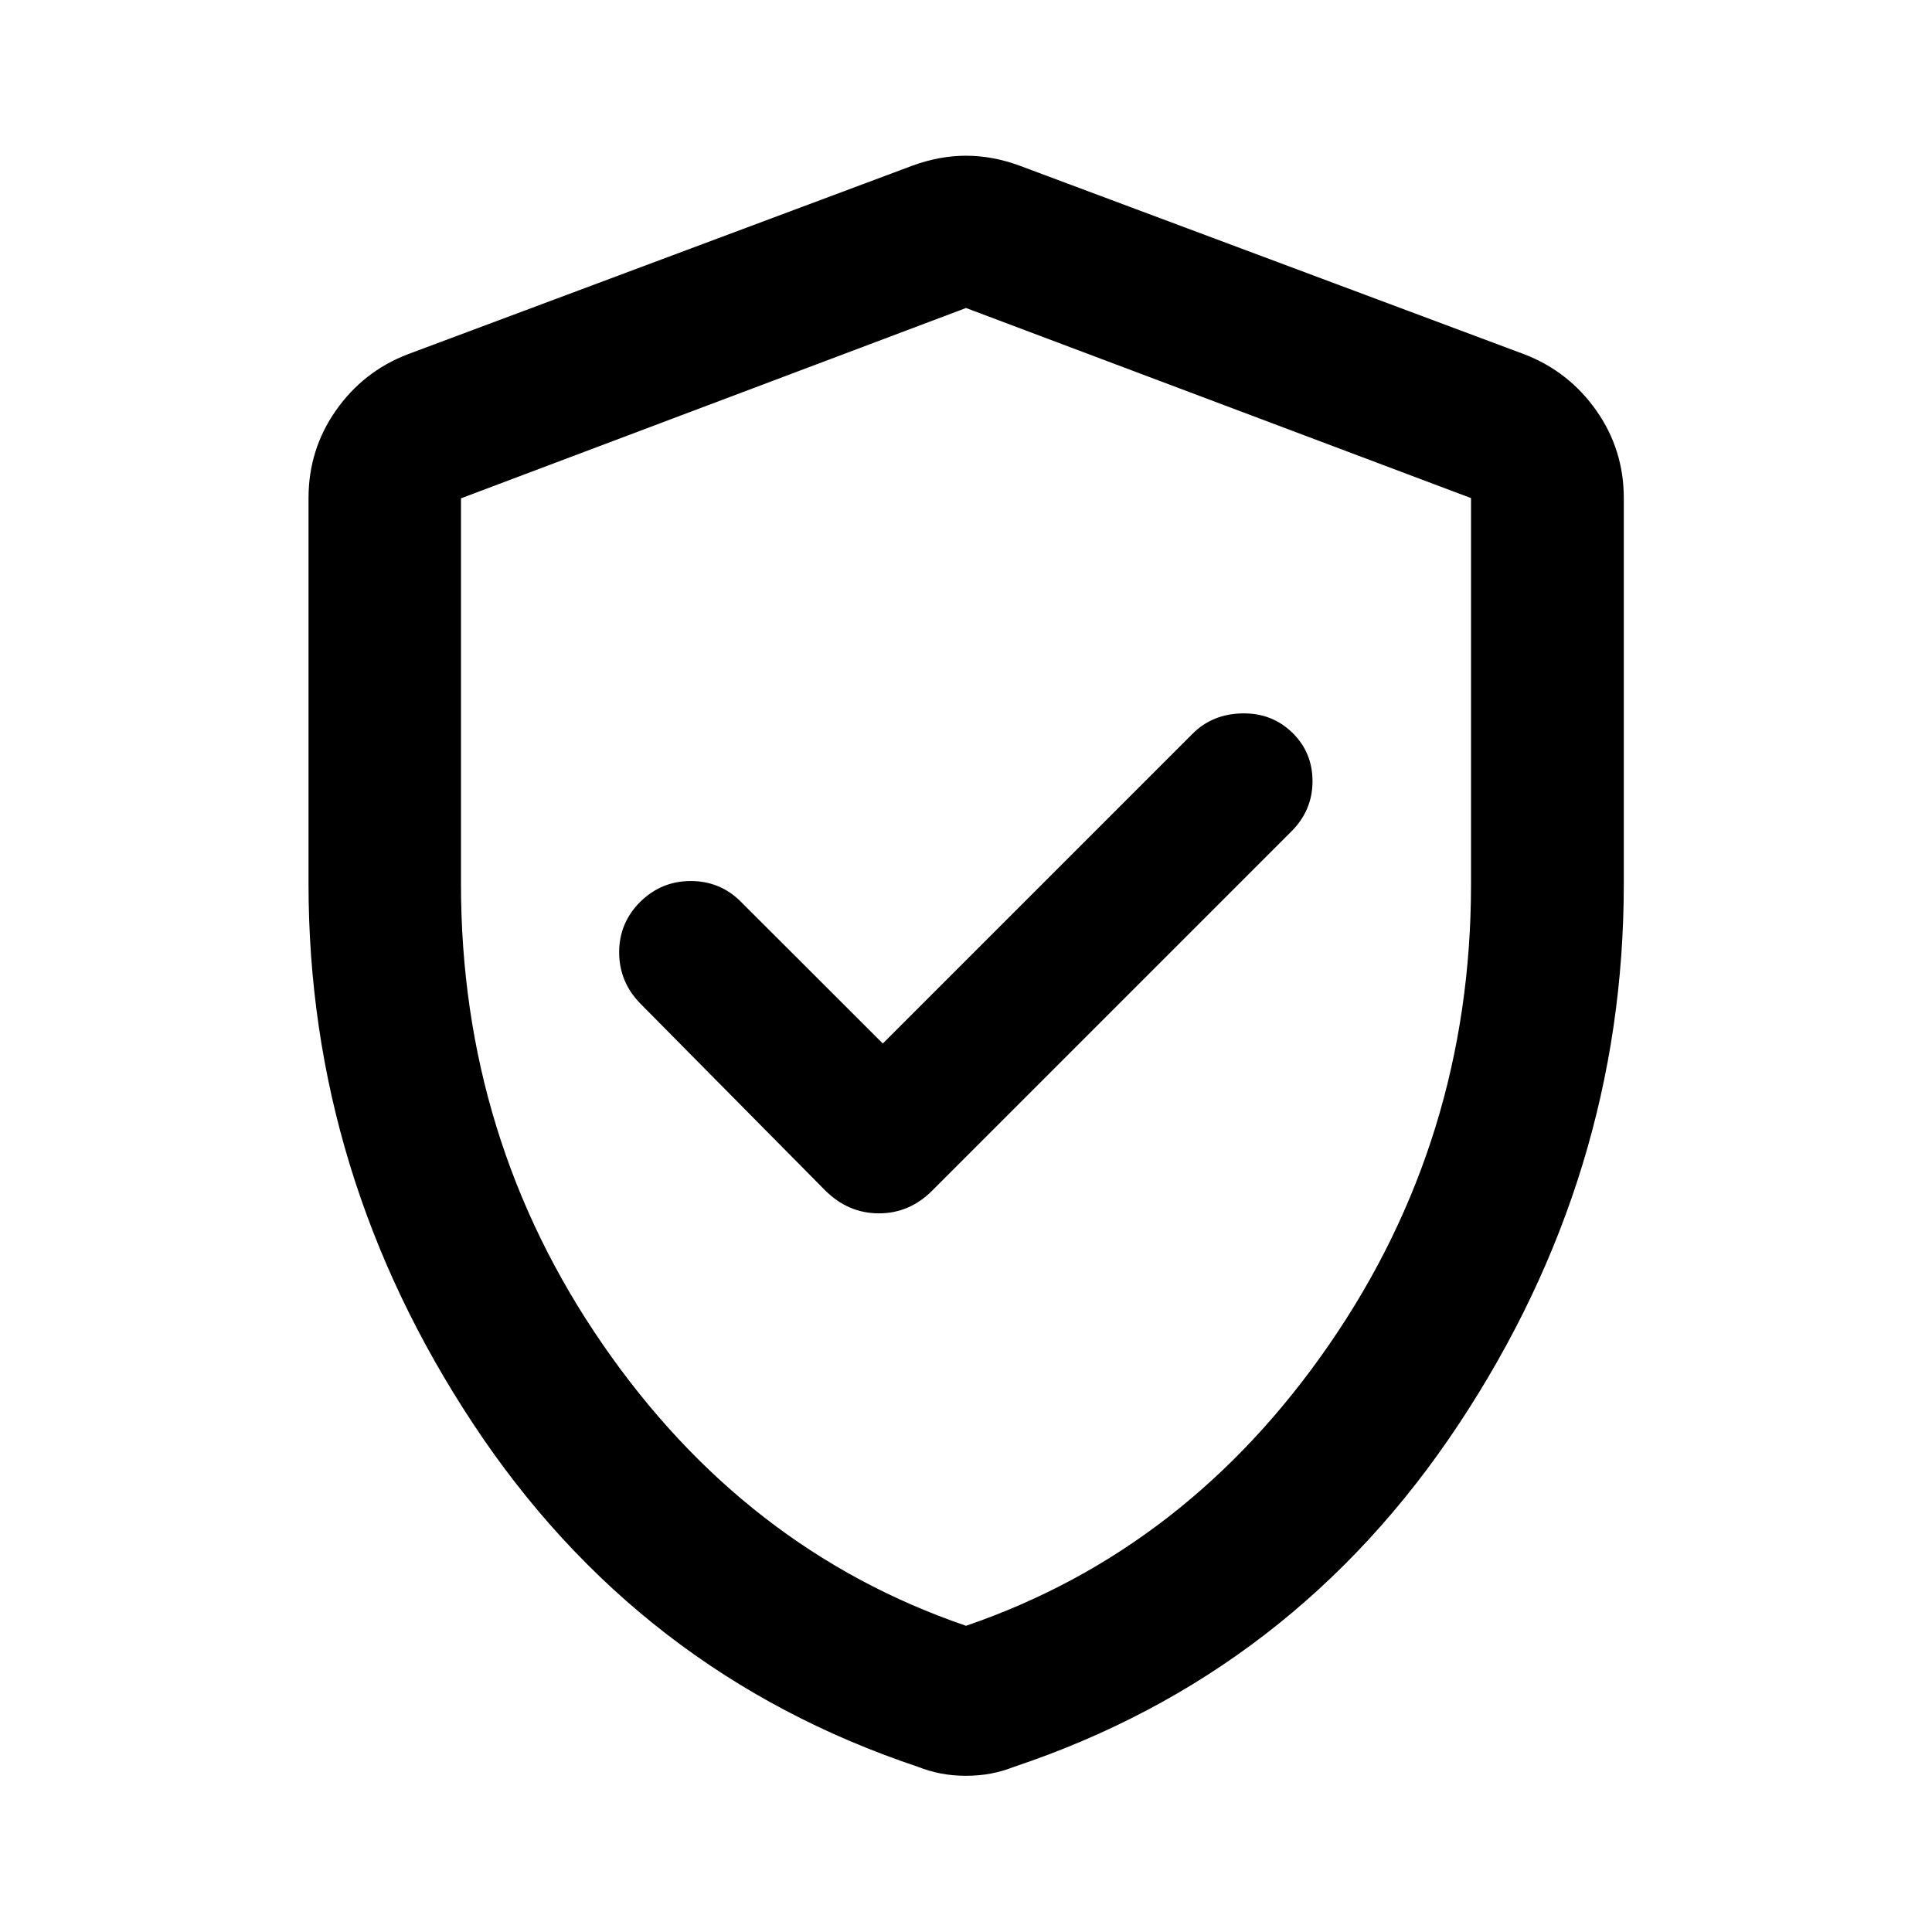 <svg xmlns="http://www.w3.org/2000/svg" height="40" viewBox="0 -960 960 960" width="40"><path d="m438.667-441.485-70.537-70.457q-10.319-10.319-24.996-10.279-14.678.04-25.156 10.493-10.319 10.368-10.319 24.929 0 14.562 10.319 25.262l91.928 92.928q11.5 11.515 26.833 11.515 15.333 0 26.688-11.515l178.276-178.275q10.478-10.491 10.478-24.916t-10.145-24.236q-10.144-9.812-24.925-9.479-14.78.334-24.56 10.145L438.667-441.485ZM480-77.623q-6.597 0-12.434-1.12-5.838-1.12-11.515-3.358-139.022-46.493-220.884-170.32-81.863-123.827-81.863-268.317V-712.5q0-24.121 13.598-43.529 13.598-19.407 35.634-27.906l250.942-93.79q13.355-4.891 26.522-4.891 13.167 0 26.522 4.891l250.942 93.79q22.036 8.499 35.714 27.906 13.677 19.408 13.677 43.529v191.762q0 144.49-81.942 268.317T503.949-82.101q-5.677 2.239-11.515 3.358-5.837 1.12-12.434 1.12Zm0-74.529q109.978-37.609 180.46-139.746 70.482-102.138 70.482-228.685V-712.5L480-806.957l-250.942 94.572v191.691q0 126.658 70.482 228.796Q370.022-189.761 480-152.152Zm0-327.529Z"/></svg>